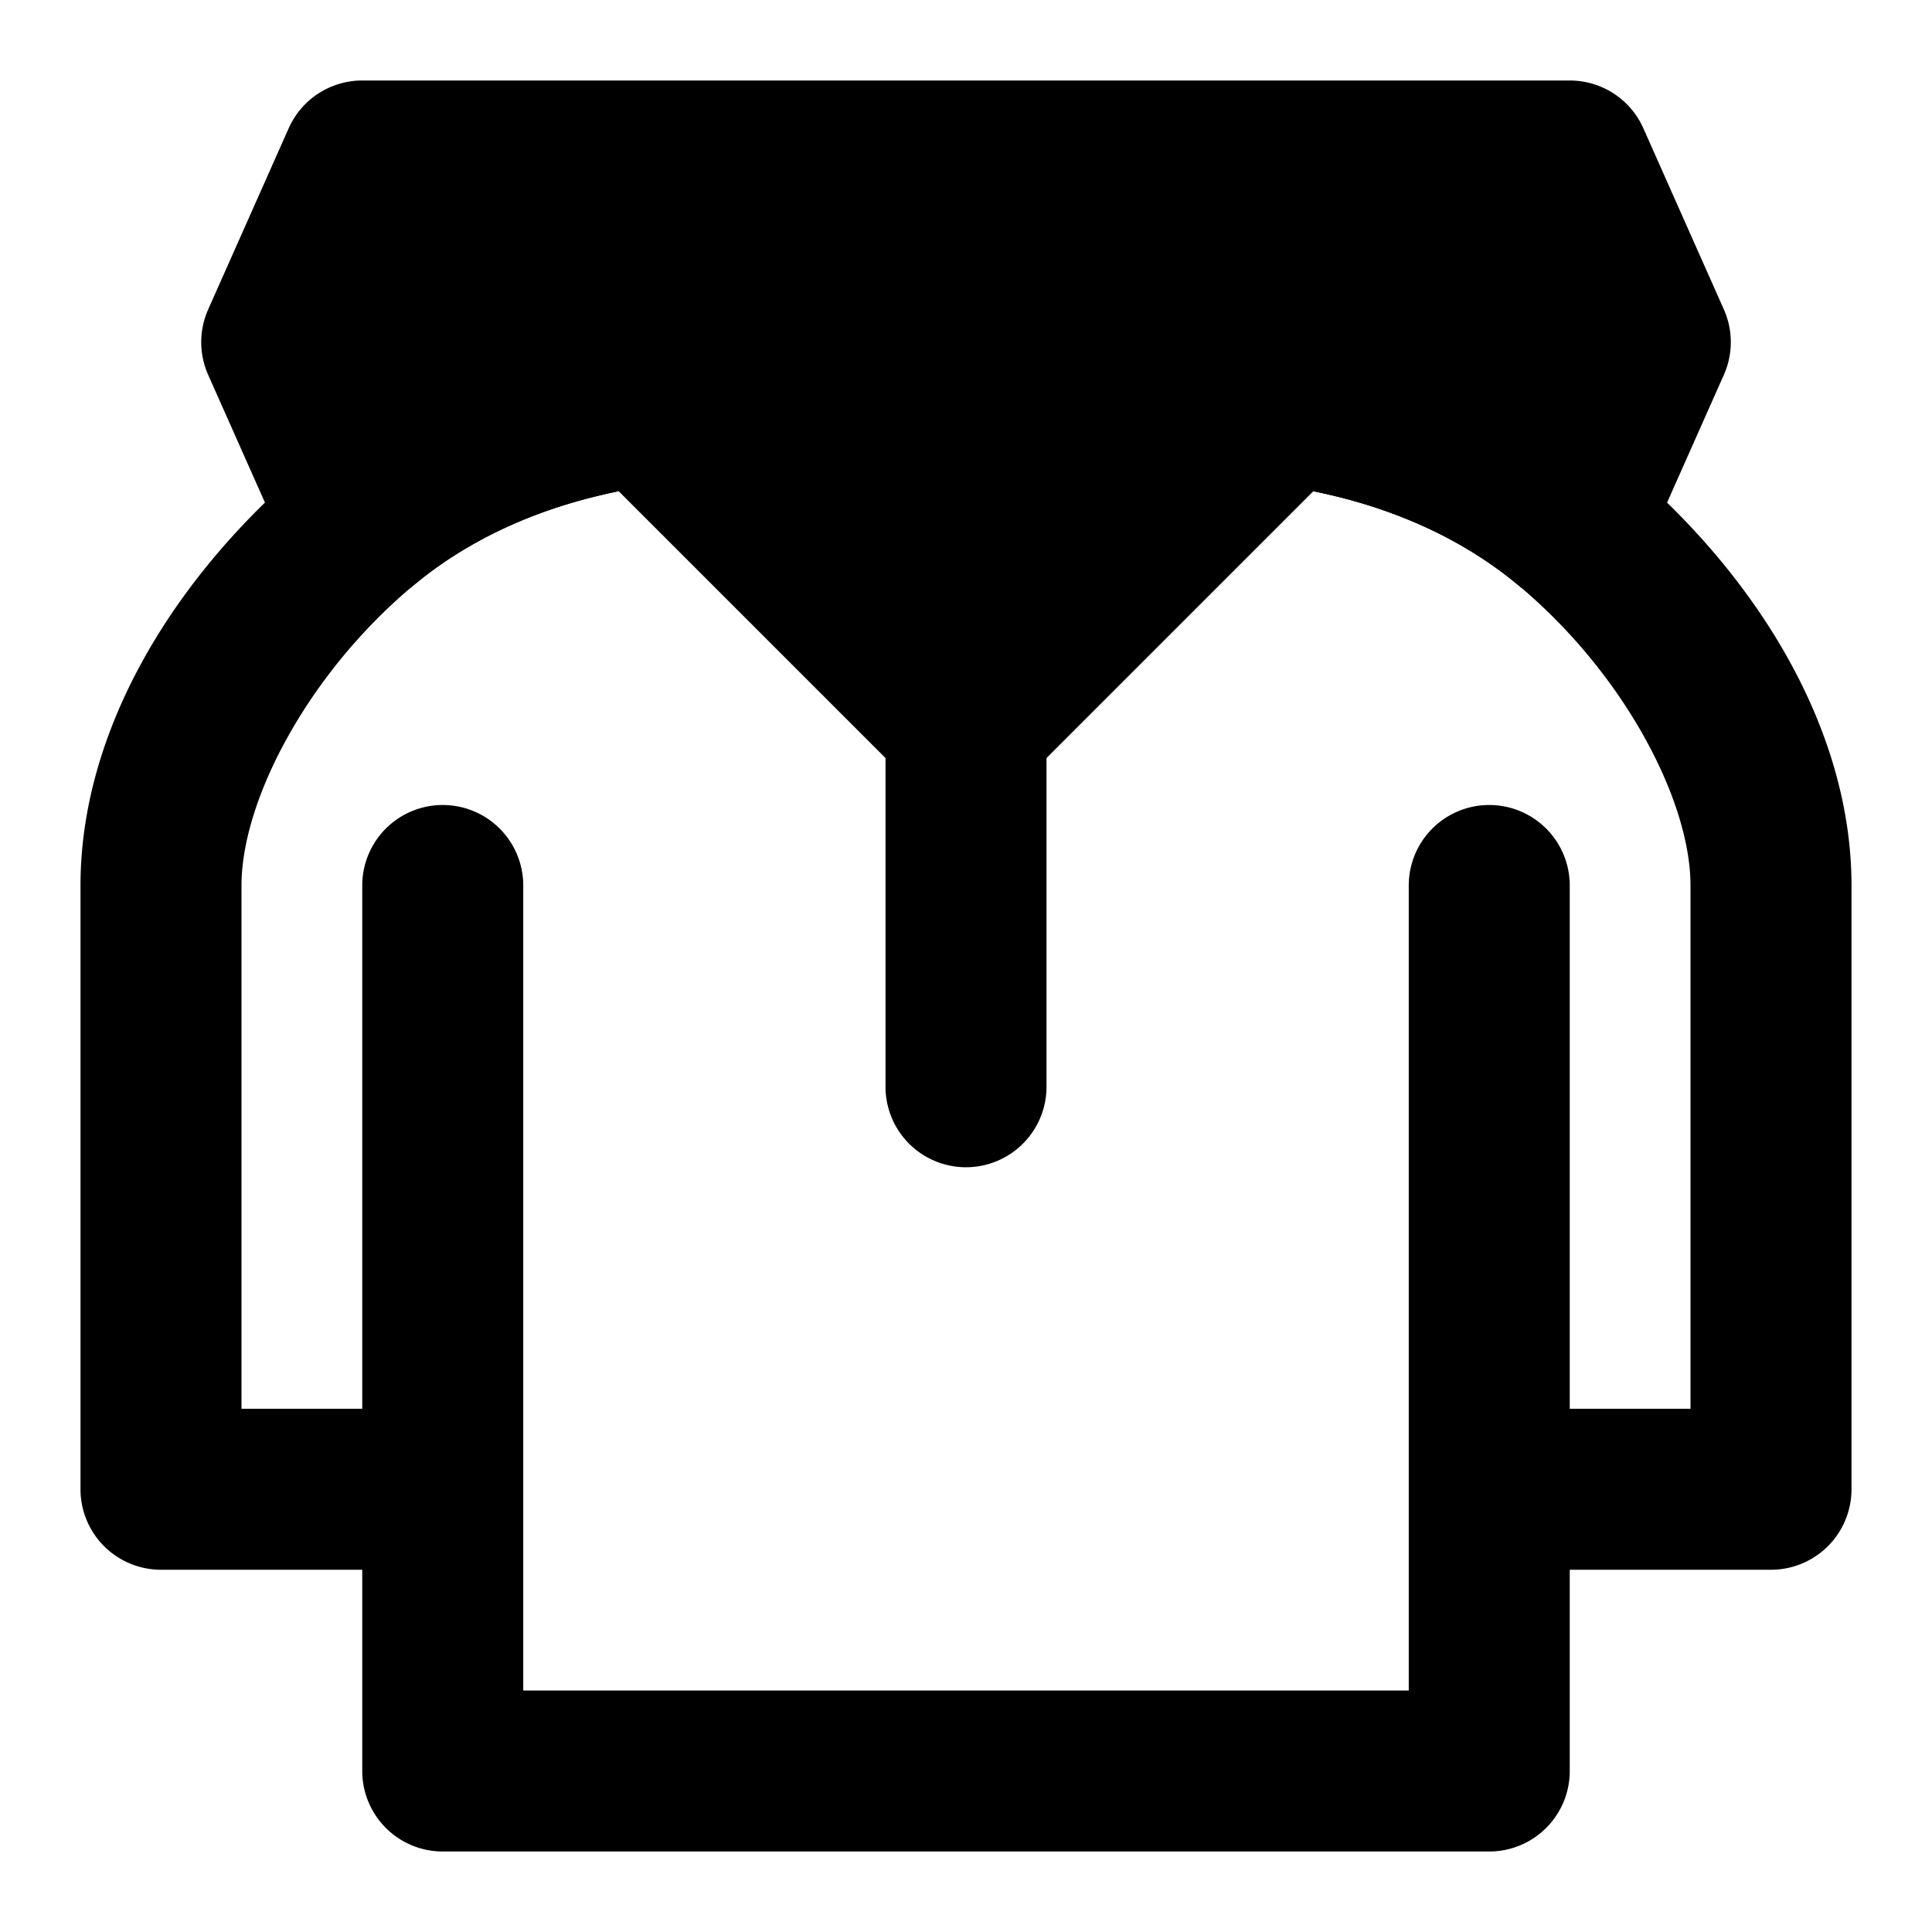 <svg xmlns="http://www.w3.org/2000/svg" width="48" height="48" viewBox="0 0 48 48"><path d="M15.752 8.016s-4.462.471-8.033 3.447C4.349 14.27 2 18.11 2 22v15a2 2 0 0 0 2 2h5v5a2 2 0 0 0 2 2h26a2 2 0 0 0 2-2v-5h5a2 2 0 0 0 2-2V22c0-3.889-2.35-7.73-5.719-10.537-3.57-2.976-8.033-3.447-8.033-3.447a2 2 0 0 0-1.662.57L24 15.172l-6.586-6.586a2 2 0 0 0-1.662-.57Zm-.377 4.187L22 18.828V27a2 2 0 0 0 2 2 2 2 0 0 0 2-2v-8.172l6.625-6.625c1.014.21 3.176.736 5.094 2.334C40.349 16.73 42 19.89 42 22v13h-3V22a2 2 0 0 0-2-2 2 2 0 0 0-2 2v20H13V22a2 2 0 0 0-2-2 2 2 0 0 0-2 2v13H6V22c0-2.111 1.65-5.27 4.281-7.463 1.918-1.598 4.08-2.124 5.094-2.334z"/><path d="M9 13c3-2.5 7-3 7-3l8 8 8-8s4 .5 7 3l2-4.5L39 4H9L7 8.5Z"/><path d="M9 2a2 2 0 0 0-1.828 1.188l-2 4.5a2 2 0 0 0 0 1.625l2 4.5a2 2 0 0 0 3.11.724c1.917-1.598 4.079-2.124 5.093-2.334l7.21 7.211a2 2 0 0 0 2.83 0l7.21-7.21c1.014.209 3.176.735 5.094 2.333a2 2 0 0 0 3.11-.725l2-4.5a2 2 0 0 0 0-1.624l-2-4.5A2 2 0 0 0 39 2Zm1.299 4H37.7l1.11 2.5-.694 1.559c-2.987-1.667-5.869-2.043-5.869-2.043a2 2 0 0 0-1.662.57L24 15.172l-6.586-6.586a2 2 0 0 0-1.662-.57s-2.882.376-5.87 2.043L9.19 8.5Z"/></svg>
